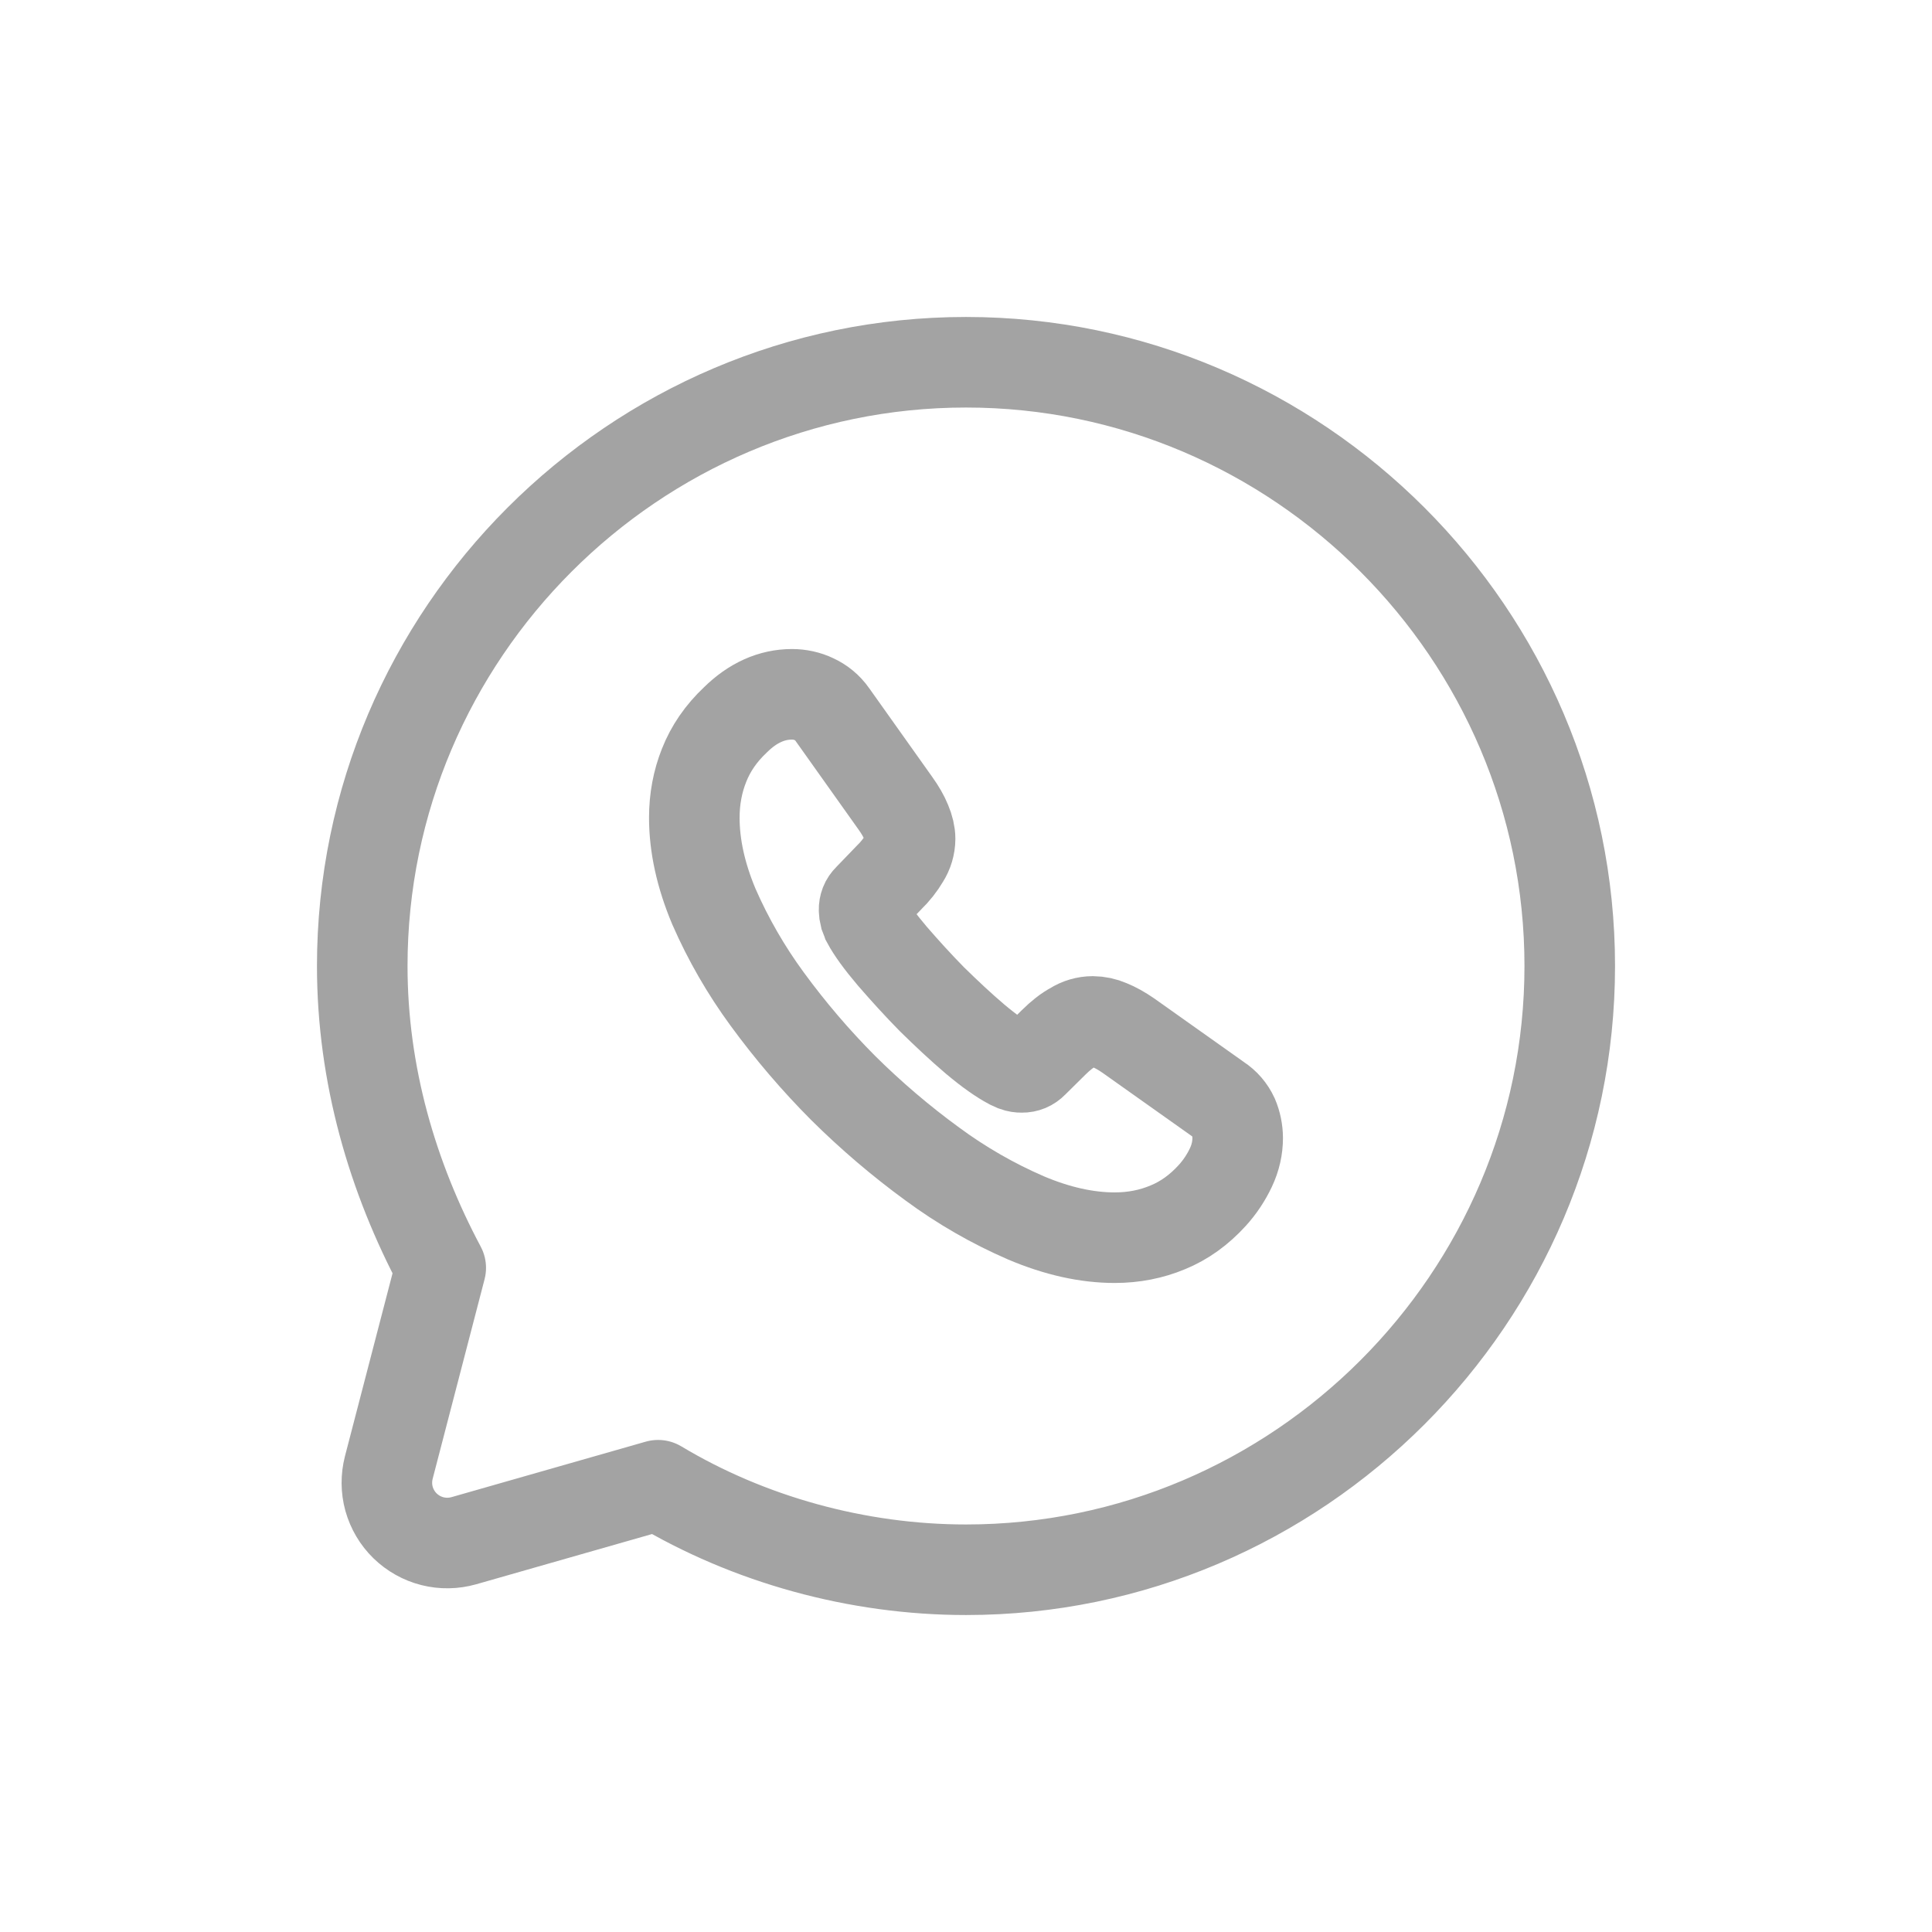 <svg width="32" height="32" viewBox="0 0 32 32" fill="none" xmlns="http://www.w3.org/2000/svg">
<path d="M10.9 24.6C12.4 25.5 14.2 26 16 26C21.5 26 26 21.5 26 16C26 10.5 21.5 6 16 6C10.5 6 6 10.5 6 16C6 17.8 6.5 19.5 7.3 21L6.44 24.306C6.396 24.477 6.397 24.656 6.444 24.826C6.492 24.996 6.583 25.15 6.709 25.273C6.836 25.396 6.992 25.484 7.163 25.527C7.334 25.57 7.513 25.567 7.683 25.519L10.9 24.6Z" stroke="#A3A3A3" stroke-width="1.5" stroke-miterlimit="10" stroke-linecap="round" stroke-linejoin="round"/>
<path d="M20.5 18.848C20.5 19.01 20.464 19.177 20.387 19.339C20.308 19.506 20.205 19.661 20.081 19.798C19.86 20.041 19.617 20.216 19.341 20.329C19.071 20.442 18.778 20.5 18.463 20.5C18.003 20.5 17.512 20.392 16.993 20.172C16.444 19.934 15.924 19.635 15.443 19.28C14.919 18.898 14.425 18.476 13.965 18.02C13.509 17.562 13.089 17.07 12.708 16.549C12.358 16.072 12.061 15.557 11.824 15.015C11.608 14.5 11.5 14.01 11.5 13.543C11.5 13.237 11.554 12.945 11.662 12.675C11.77 12.4 11.942 12.148 12.181 11.923C12.469 11.639 12.784 11.5 13.118 11.5C13.244 11.5 13.37 11.527 13.483 11.581C13.6 11.635 13.703 11.716 13.785 11.833L14.831 13.305C14.911 13.417 14.971 13.521 15.011 13.62C15.051 13.714 15.074 13.809 15.074 13.894C15.073 14.007 15.04 14.118 14.979 14.214C14.91 14.331 14.825 14.438 14.727 14.533L14.384 14.889C14.36 14.912 14.341 14.94 14.329 14.971C14.317 15.002 14.311 15.036 14.312 15.069C14.312 15.104 14.317 15.136 14.326 15.172C14.339 15.208 14.353 15.235 14.362 15.262C14.442 15.411 14.582 15.604 14.781 15.838C14.984 16.072 15.2 16.311 15.434 16.549C15.678 16.788 15.912 17.008 16.151 17.211C16.385 17.408 16.579 17.543 16.732 17.624L16.814 17.661C16.85 17.674 16.888 17.68 16.926 17.679C16.96 17.68 16.995 17.673 17.027 17.66C17.058 17.647 17.087 17.627 17.111 17.602L17.453 17.264C17.566 17.152 17.674 17.067 17.778 17.012C17.874 16.951 17.985 16.919 18.098 16.918C18.193 16.919 18.286 16.939 18.373 16.977C18.472 17.017 18.576 17.075 18.688 17.152L20.18 18.21C20.288 18.28 20.374 18.38 20.428 18.497C20.475 18.608 20.499 18.727 20.5 18.848Z" stroke="#A3A3A3" stroke-width="1.5" stroke-miterlimit="10"/>
</svg>
